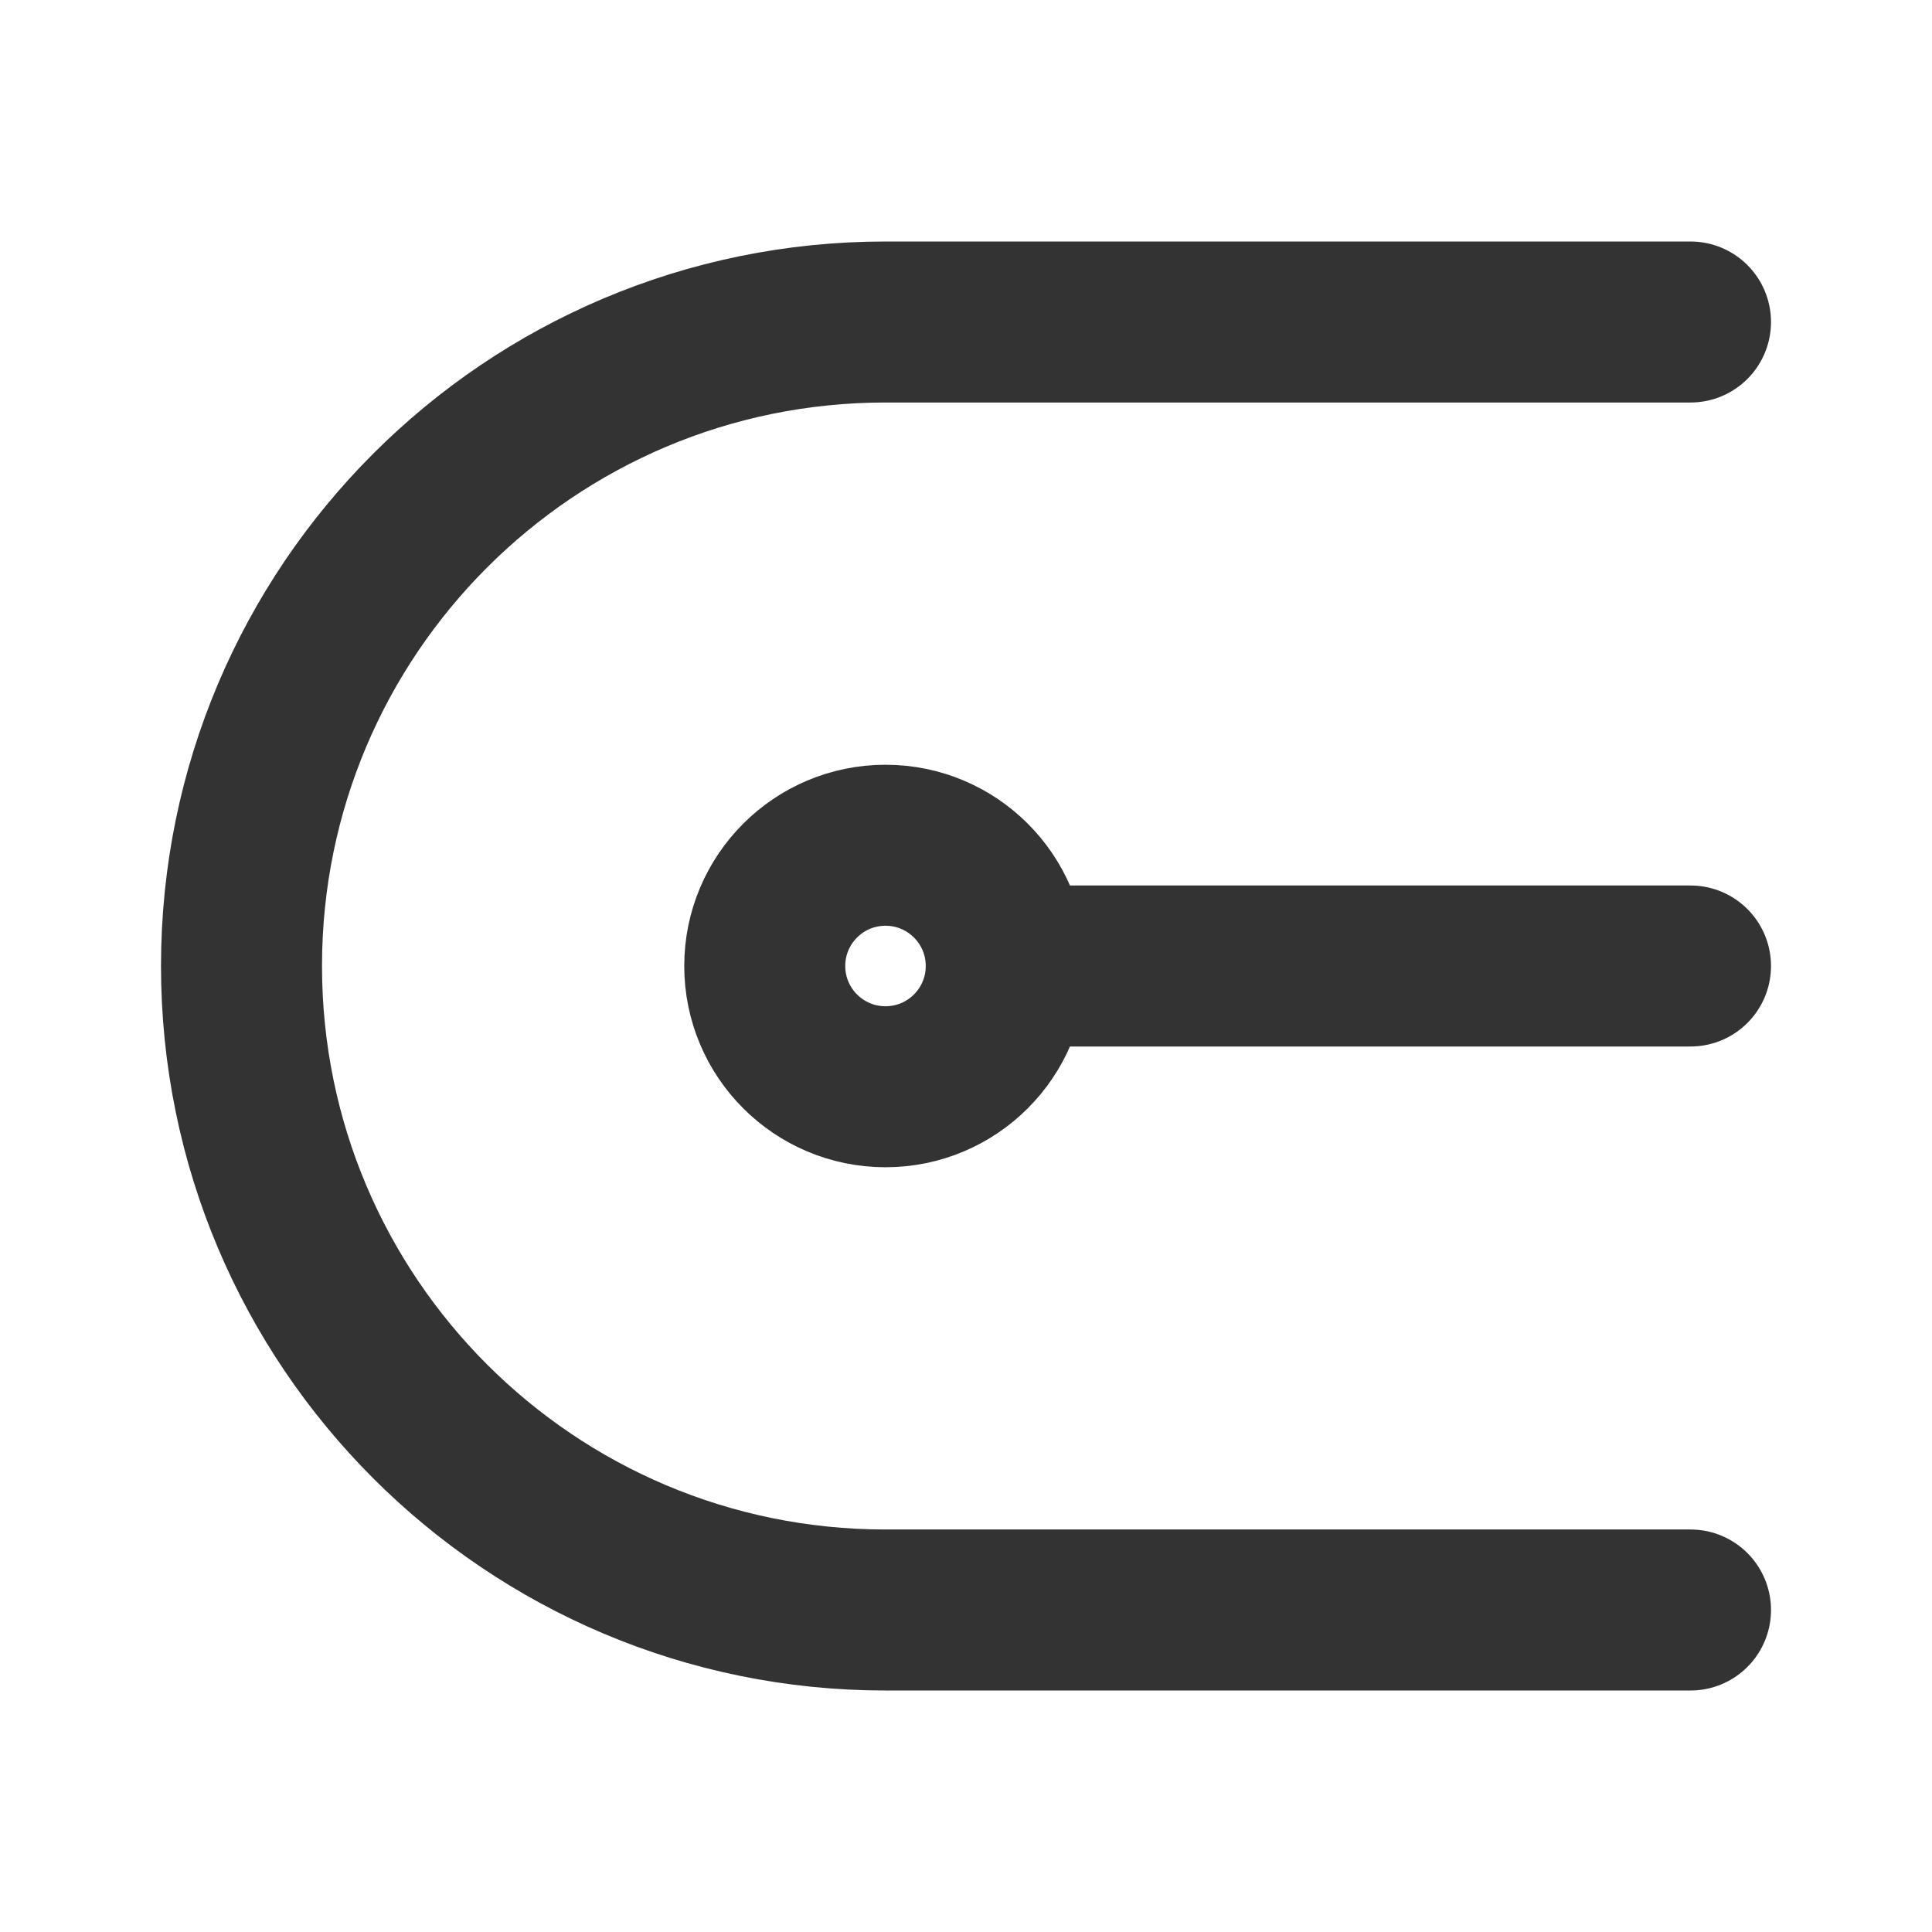 <?xml version="1.0" encoding="UTF-8"?><svg width="24" height="24" viewBox="0 0 48 48" fill="none" xmlns="http://www.w3.org/2000/svg"><path d="M42 24L26 24" stroke="#333" stroke-width="4" stroke-linecap="round" stroke-linejoin="miter"/><circle cx="22" cy="24" r="3" stroke="#333" stroke-width="4" stroke-linecap="round" stroke-linejoin="miter"/><path d="M42 40H22C13.163 40 6 32.837 6 24C6 15.163 13.163 8 22 8H42" stroke="#333" stroke-width="4" stroke-linecap="round" stroke-linejoin="miter"/></svg>